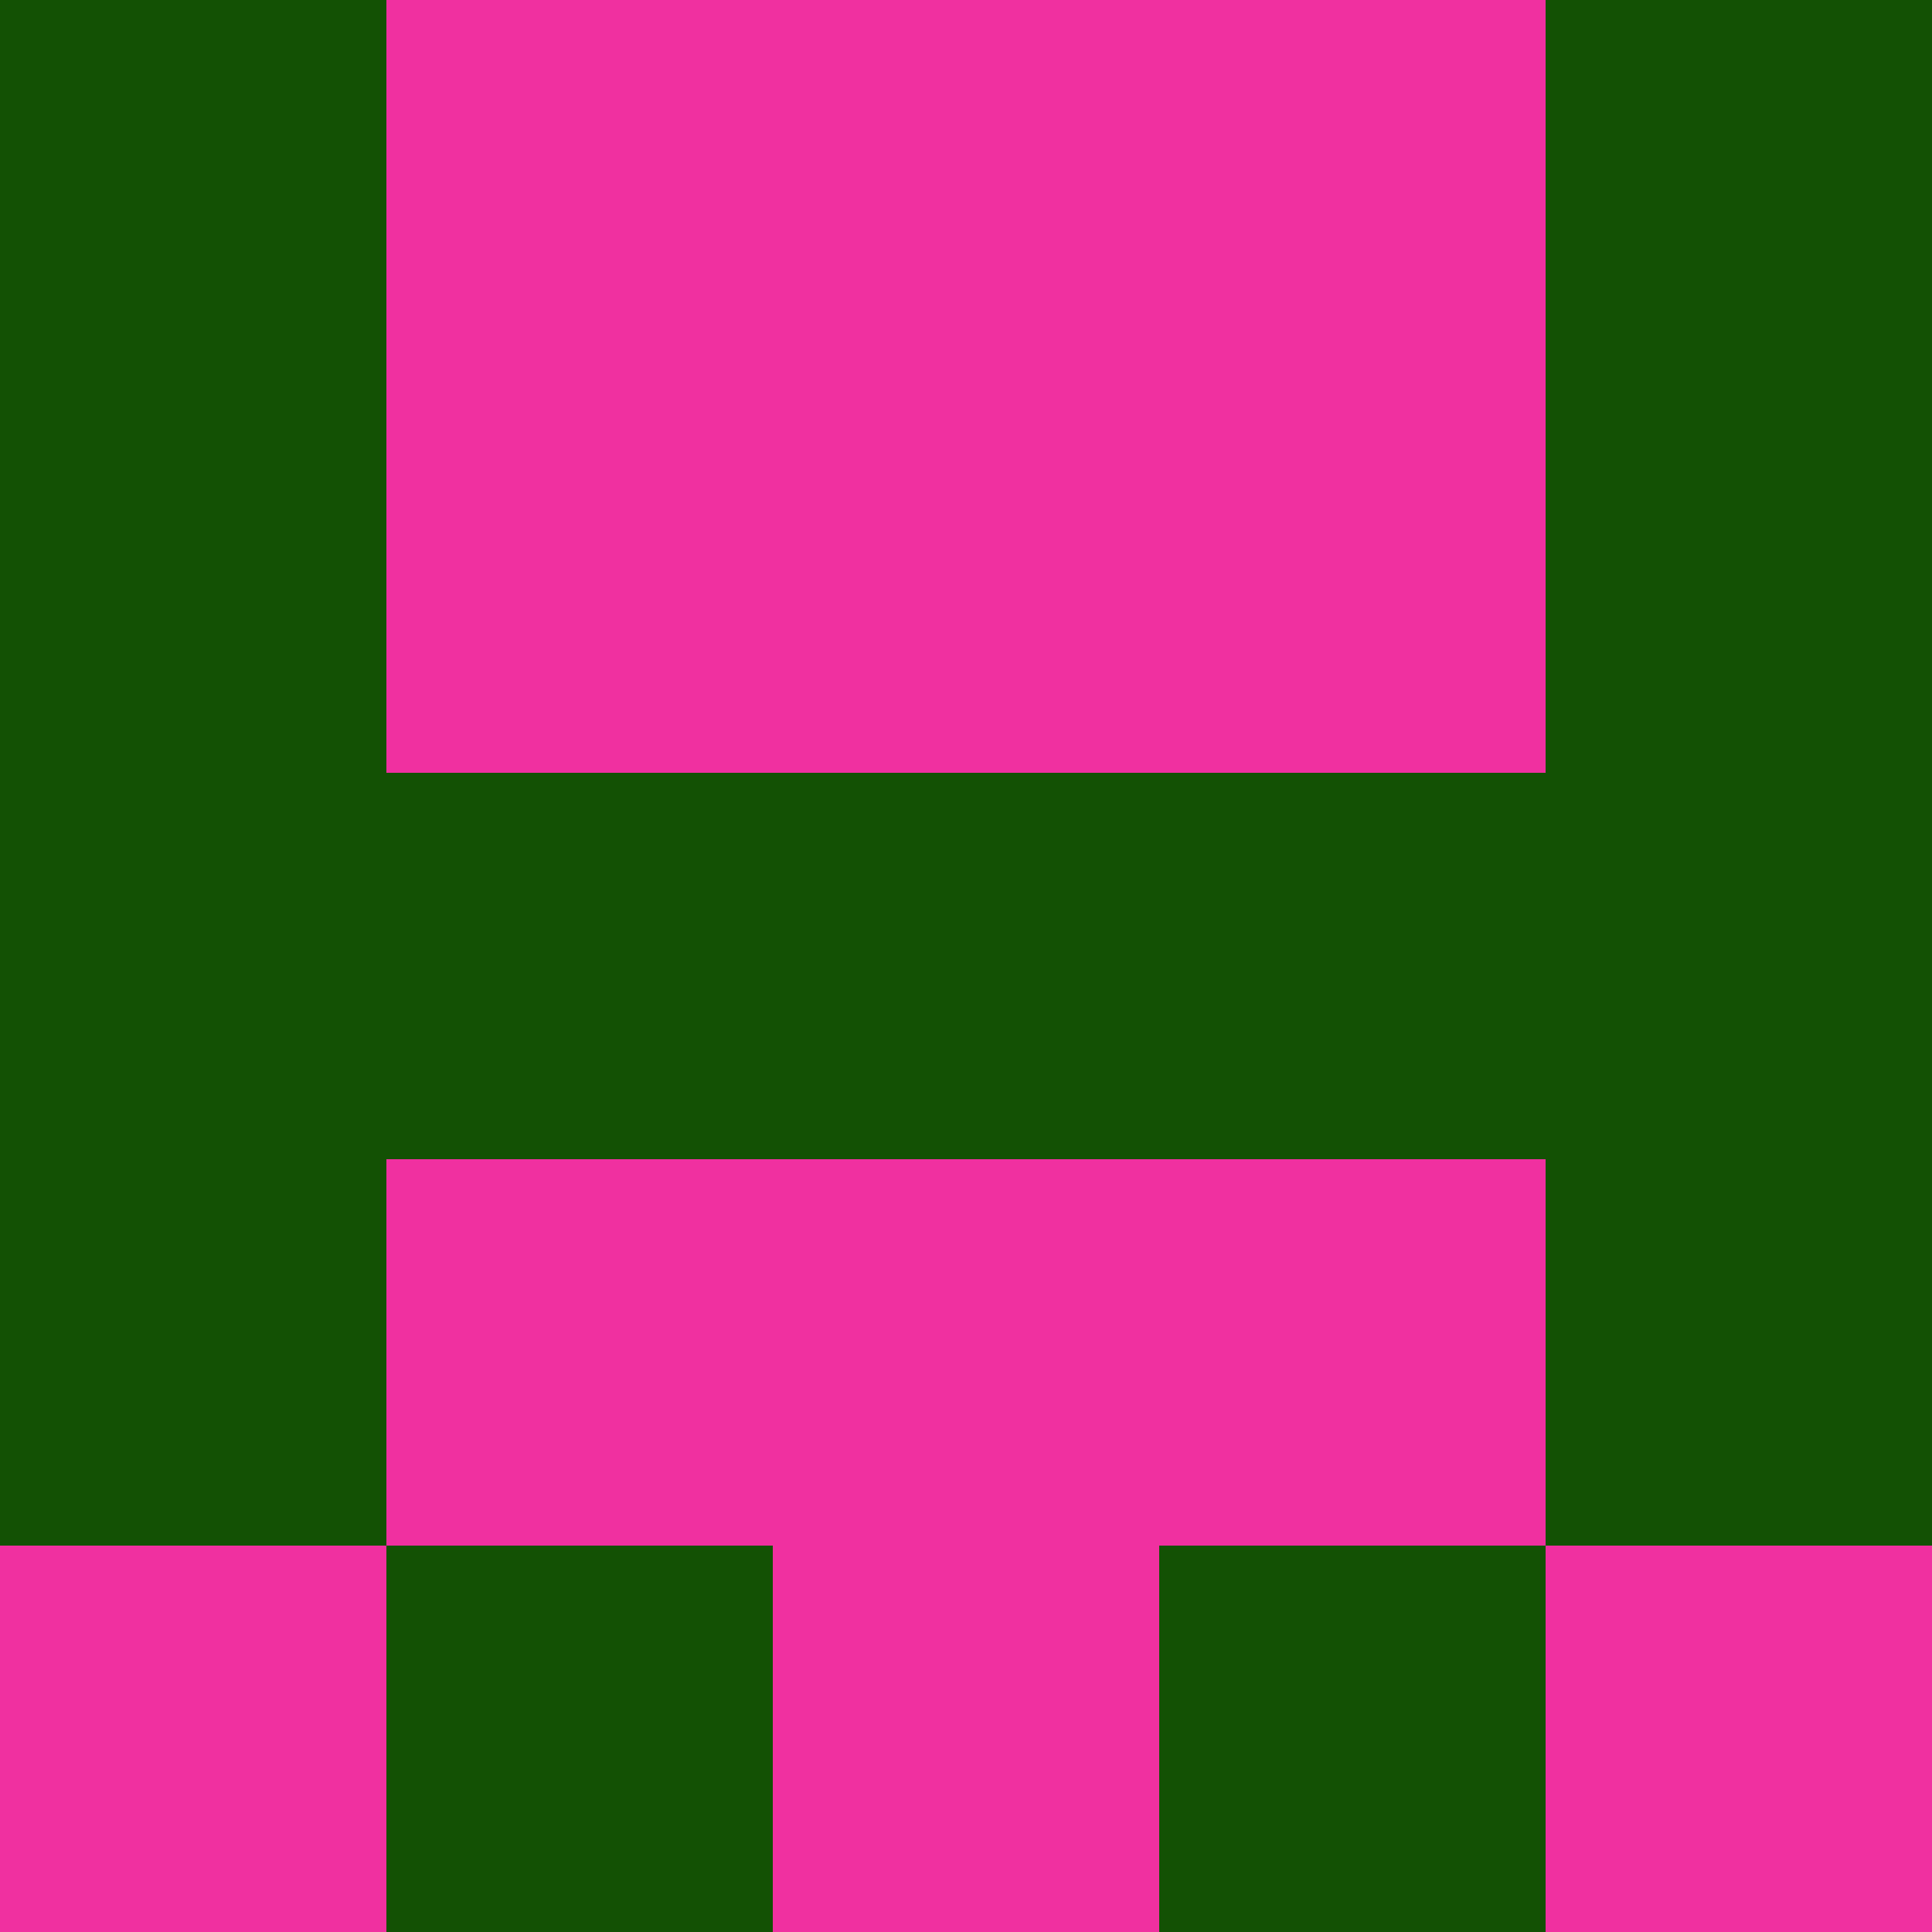<?xml version="1.0" encoding="utf-8"?>
<!DOCTYPE svg PUBLIC "-//W3C//DTD SVG 20010904//EN"
        "http://www.w3.org/TR/2001/REC-SVG-20010904/DTD/svg10.dtd">

<svg width="400" height="400" viewBox="0 0 5 5"
    xmlns="http://www.w3.org/2000/svg"
    xmlns:xlink="http://www.w3.org/1999/xlink">
            <rect x="0" y="0" width="1" height="1" fill="#135104" />
        <rect x="0" y="1" width="1" height="1" fill="#135104" />
        <rect x="0" y="2" width="1" height="1" fill="#135104" />
        <rect x="0" y="3" width="1" height="1" fill="#135104" />
        <rect x="0" y="4" width="1" height="1" fill="#F030A0" />
                <rect x="1" y="0" width="1" height="1" fill="#F030A0" />
        <rect x="1" y="1" width="1" height="1" fill="#F030A0" />
        <rect x="1" y="2" width="1" height="1" fill="#135104" />
        <rect x="1" y="3" width="1" height="1" fill="#F030A0" />
        <rect x="1" y="4" width="1" height="1" fill="#135104" />
                <rect x="2" y="0" width="1" height="1" fill="#F030A0" />
        <rect x="2" y="1" width="1" height="1" fill="#F030A0" />
        <rect x="2" y="2" width="1" height="1" fill="#135104" />
        <rect x="2" y="3" width="1" height="1" fill="#F030A0" />
        <rect x="2" y="4" width="1" height="1" fill="#F030A0" />
                <rect x="3" y="0" width="1" height="1" fill="#F030A0" />
        <rect x="3" y="1" width="1" height="1" fill="#F030A0" />
        <rect x="3" y="2" width="1" height="1" fill="#135104" />
        <rect x="3" y="3" width="1" height="1" fill="#F030A0" />
        <rect x="3" y="4" width="1" height="1" fill="#135104" />
                <rect x="4" y="0" width="1" height="1" fill="#135104" />
        <rect x="4" y="1" width="1" height="1" fill="#135104" />
        <rect x="4" y="2" width="1" height="1" fill="#135104" />
        <rect x="4" y="3" width="1" height="1" fill="#135104" />
        <rect x="4" y="4" width="1" height="1" fill="#F030A0" />
        
</svg>


